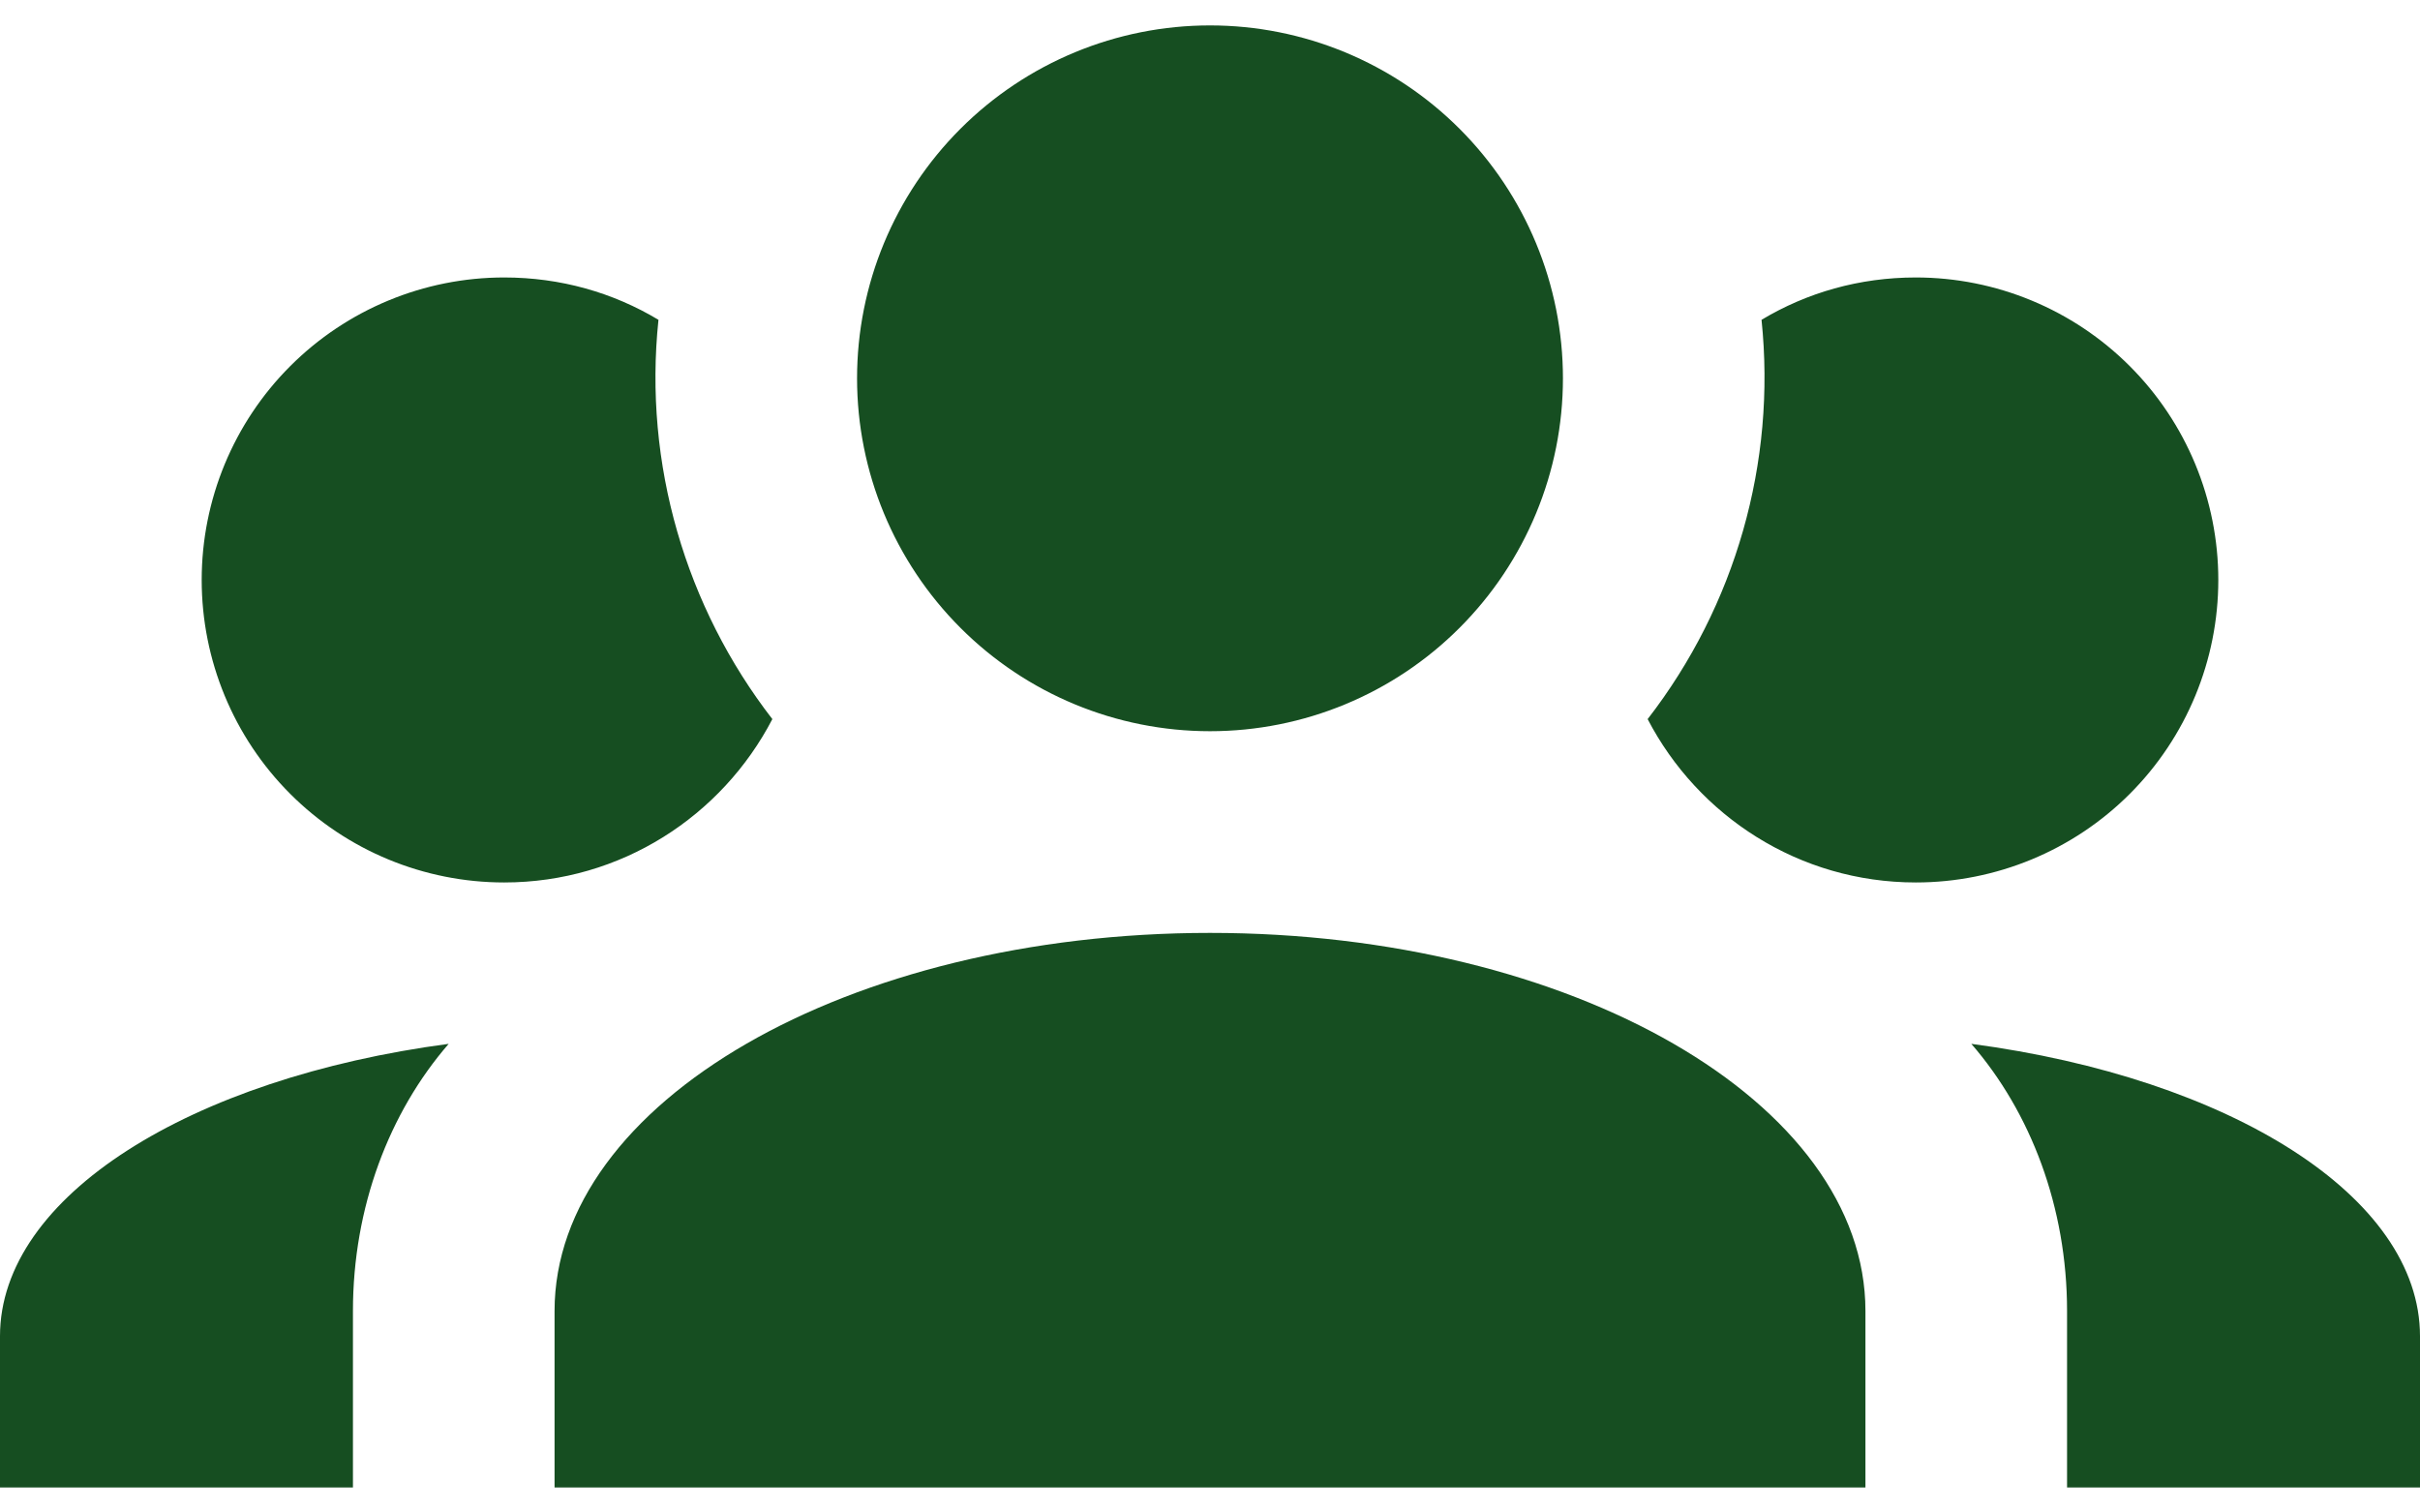 <svg width="32" height="20" viewBox="0 0 32 20" fill="none" xmlns="http://www.w3.org/2000/svg">
<path d="M16 0.336C17.238 0.336 18.425 0.828 19.3 1.703C20.175 2.578 20.667 3.765 20.667 5.003C20.667 6.24 20.175 7.427 19.3 8.302C18.425 9.178 17.238 9.669 16 9.669C14.762 9.669 13.575 9.178 12.7 8.302C11.825 7.427 11.333 6.24 11.333 5.003C11.333 3.765 11.825 2.578 12.7 1.703C13.575 0.828 14.762 0.336 16 0.336ZM6.667 3.669C7.413 3.669 8.107 3.869 8.707 4.229C8.507 6.136 9.067 8.029 10.213 9.509C9.547 10.789 8.213 11.669 6.667 11.669C5.606 11.669 4.588 11.248 3.838 10.498C3.088 9.748 2.667 8.73 2.667 7.669C2.667 6.608 3.088 5.591 3.838 4.841C4.588 4.091 5.606 3.669 6.667 3.669ZM25.333 3.669C26.394 3.669 27.412 4.091 28.162 4.841C28.912 5.591 29.333 6.608 29.333 7.669C29.333 8.73 28.912 9.748 28.162 10.498C27.412 11.248 26.394 11.669 25.333 11.669C23.787 11.669 22.453 10.789 21.787 9.509C22.949 8.008 23.489 6.118 23.293 4.229C23.893 3.869 24.587 3.669 25.333 3.669ZM7.333 17.336C7.333 14.576 11.213 12.336 16 12.336C20.787 12.336 24.667 14.576 24.667 17.336V19.669H7.333V17.336ZM0 19.669V17.669C0 15.816 2.52 14.256 5.933 13.803C5.147 14.709 4.667 15.963 4.667 17.336V19.669H0ZM32 19.669H27.333V17.336C27.333 15.963 26.853 14.709 26.067 13.803C29.48 14.256 32 15.816 32 17.669V19.669Z" fill="#164E21"/>
</svg>
